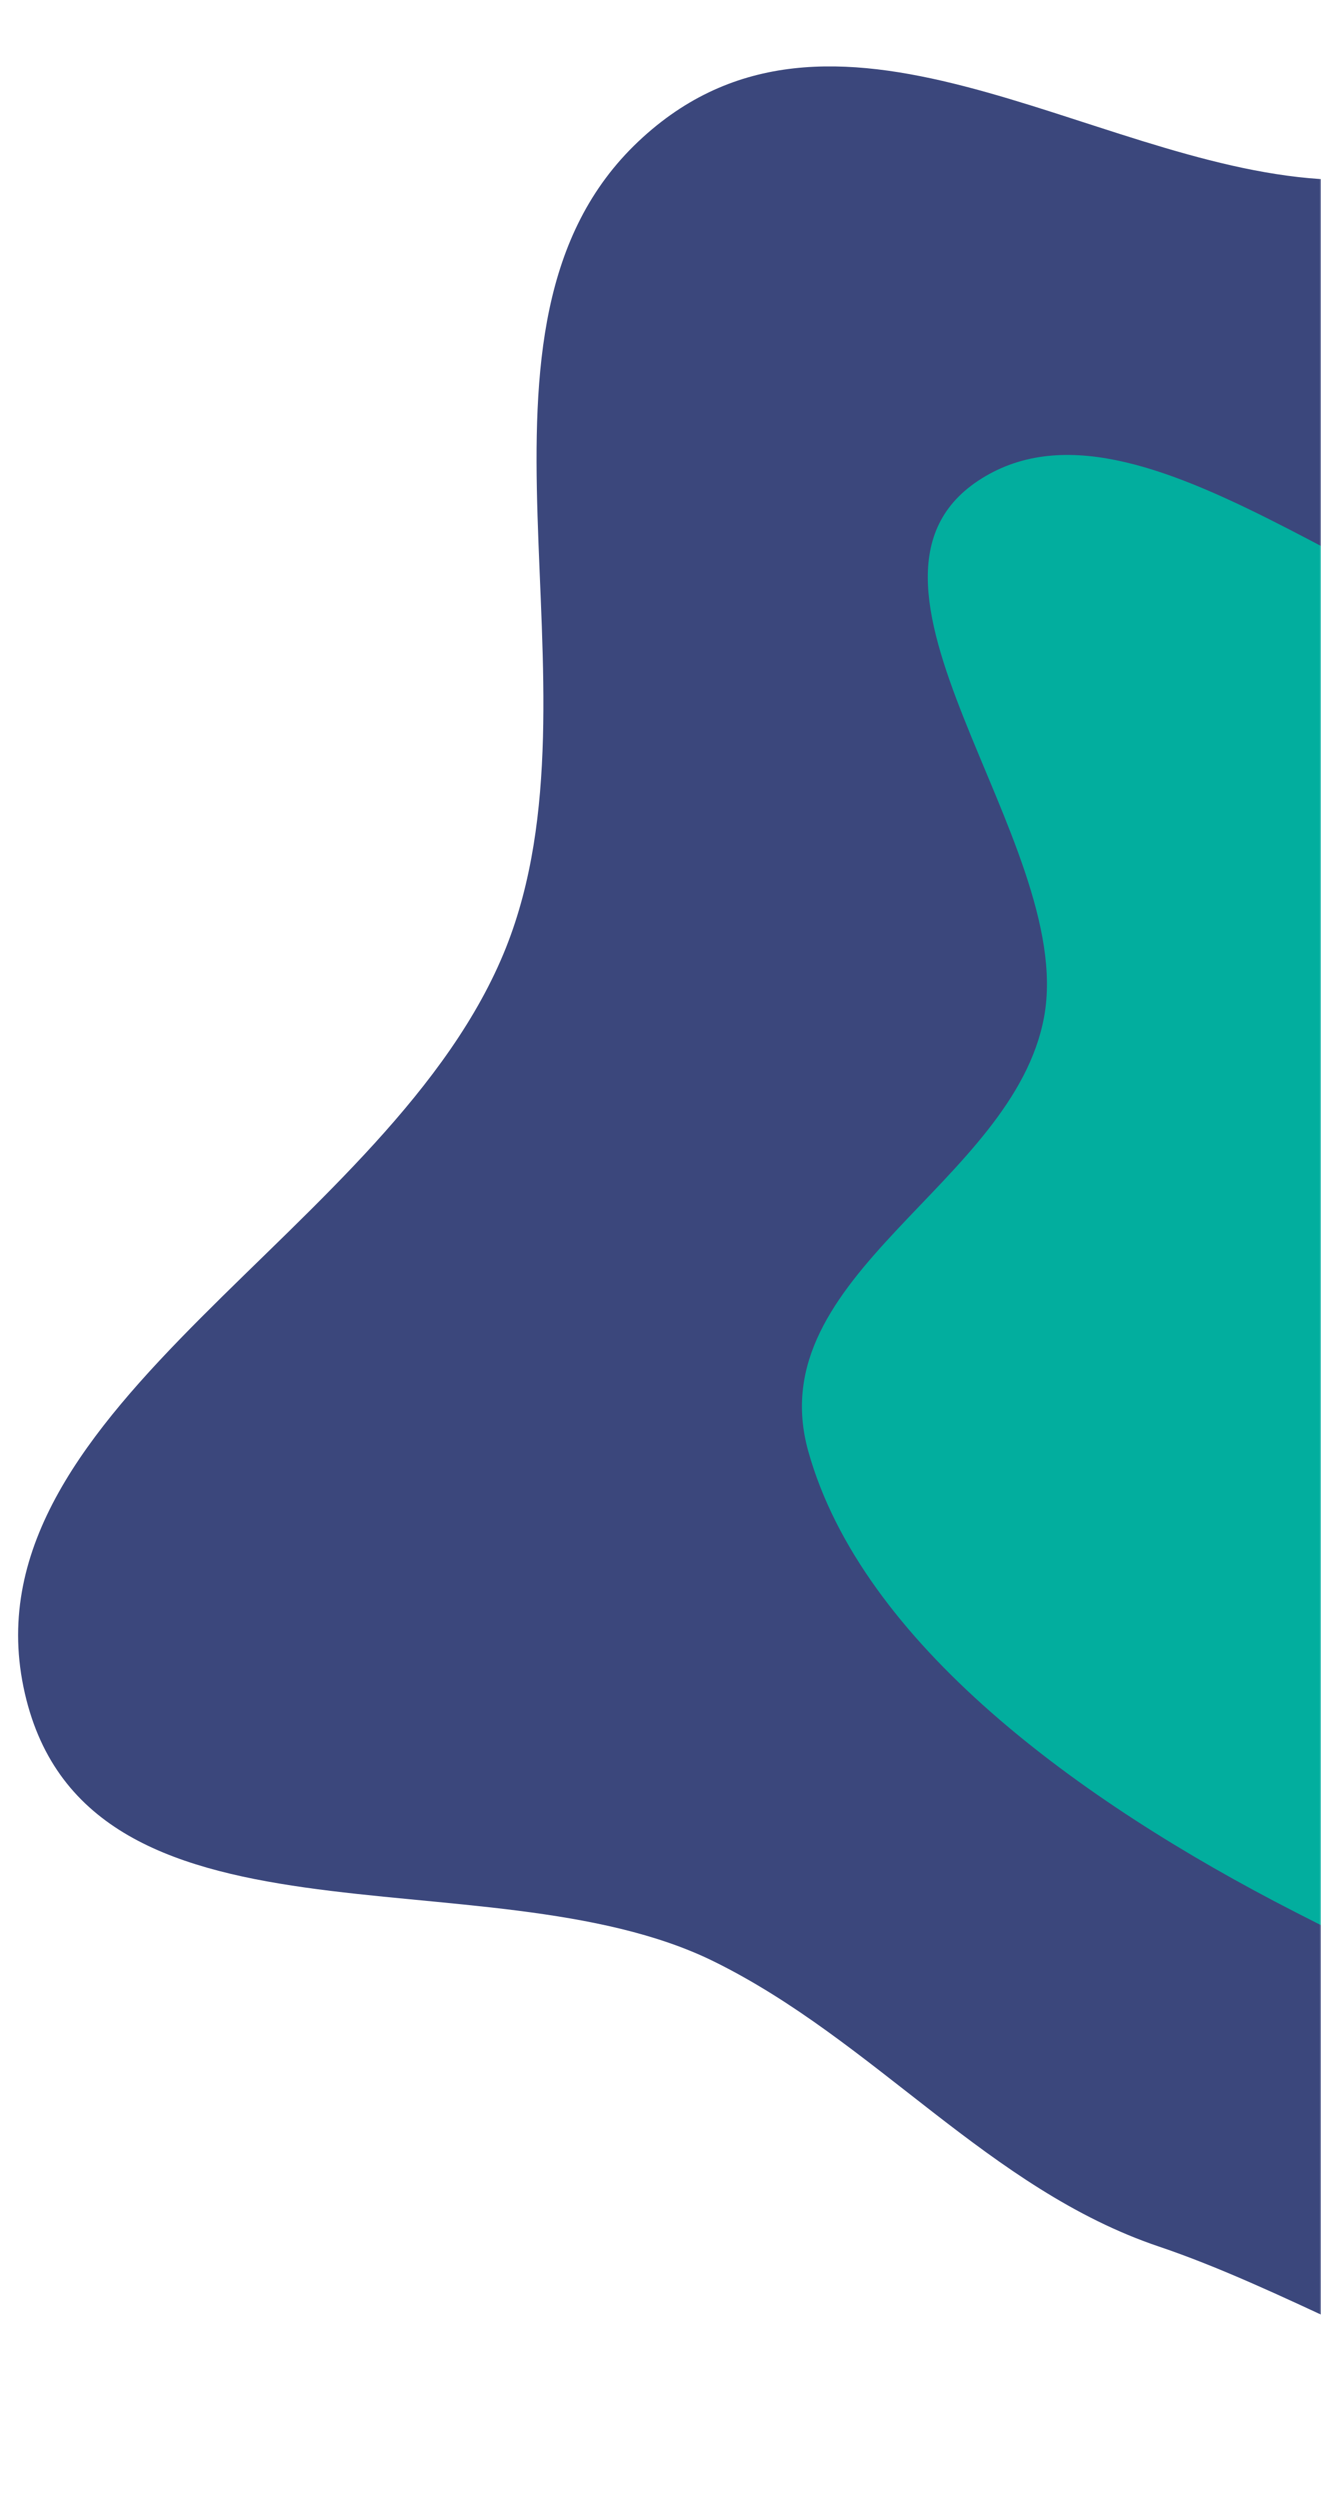 <svg width="450" height="851" viewBox="0 0 450 851" fill="none" xmlns="http://www.w3.org/2000/svg">
<mask id="mask0_101_68" style="mask-type:alpha" maskUnits="userSpaceOnUse" x="0" y="0" width="450" height="851">
<rect width="450" height="851" fill="#D9D9D9"/>
</mask>
<g mask="url(#mask0_101_68)">
<path fill-rule="evenodd" clip-rule="evenodd" d="M449.629 60.941C519.448 65.559 590.755 48.126 653.559 76.979C730.494 112.323 836.341 144.886 844.148 242.185C852.181 342.298 722.449 403.606 687.661 501.992C652.63 601.063 720.537 736.275 645.701 803.411C572.117 869.425 476.45 792.296 394.762 764.756C336.847 745.231 298.057 694.743 243.165 667.703C165.485 629.438 27.625 669.987 7.984 574.23C-11.672 478.401 133.993 418.955 172.373 322.572C207.826 233.544 150.529 111.317 217.48 48.14C283.095 -13.778 370.434 55.704 449.629 60.941Z" fill="#3B477C"/>
<path d="M750.578 518.492C764.859 478.134 792.629 446.483 799.348 403.829C809.7 338.114 868.695 256.664 799.692 206.727C729.062 155.614 643.814 236.739 556.906 228.378C479.707 220.951 392.615 128.821 335.72 162.091C278.06 195.809 366.648 285.844 355.697 346.038C345.312 403.123 258.513 433.831 275.335 494.017C293.55 559.187 367.58 613.203 440.851 650.708C519.752 691.094 621.718 737.266 691.973 707.276C762.953 676.976 727.929 582.5 750.578 518.492Z" fill="#02AE9E"/>
</g>
</svg>
